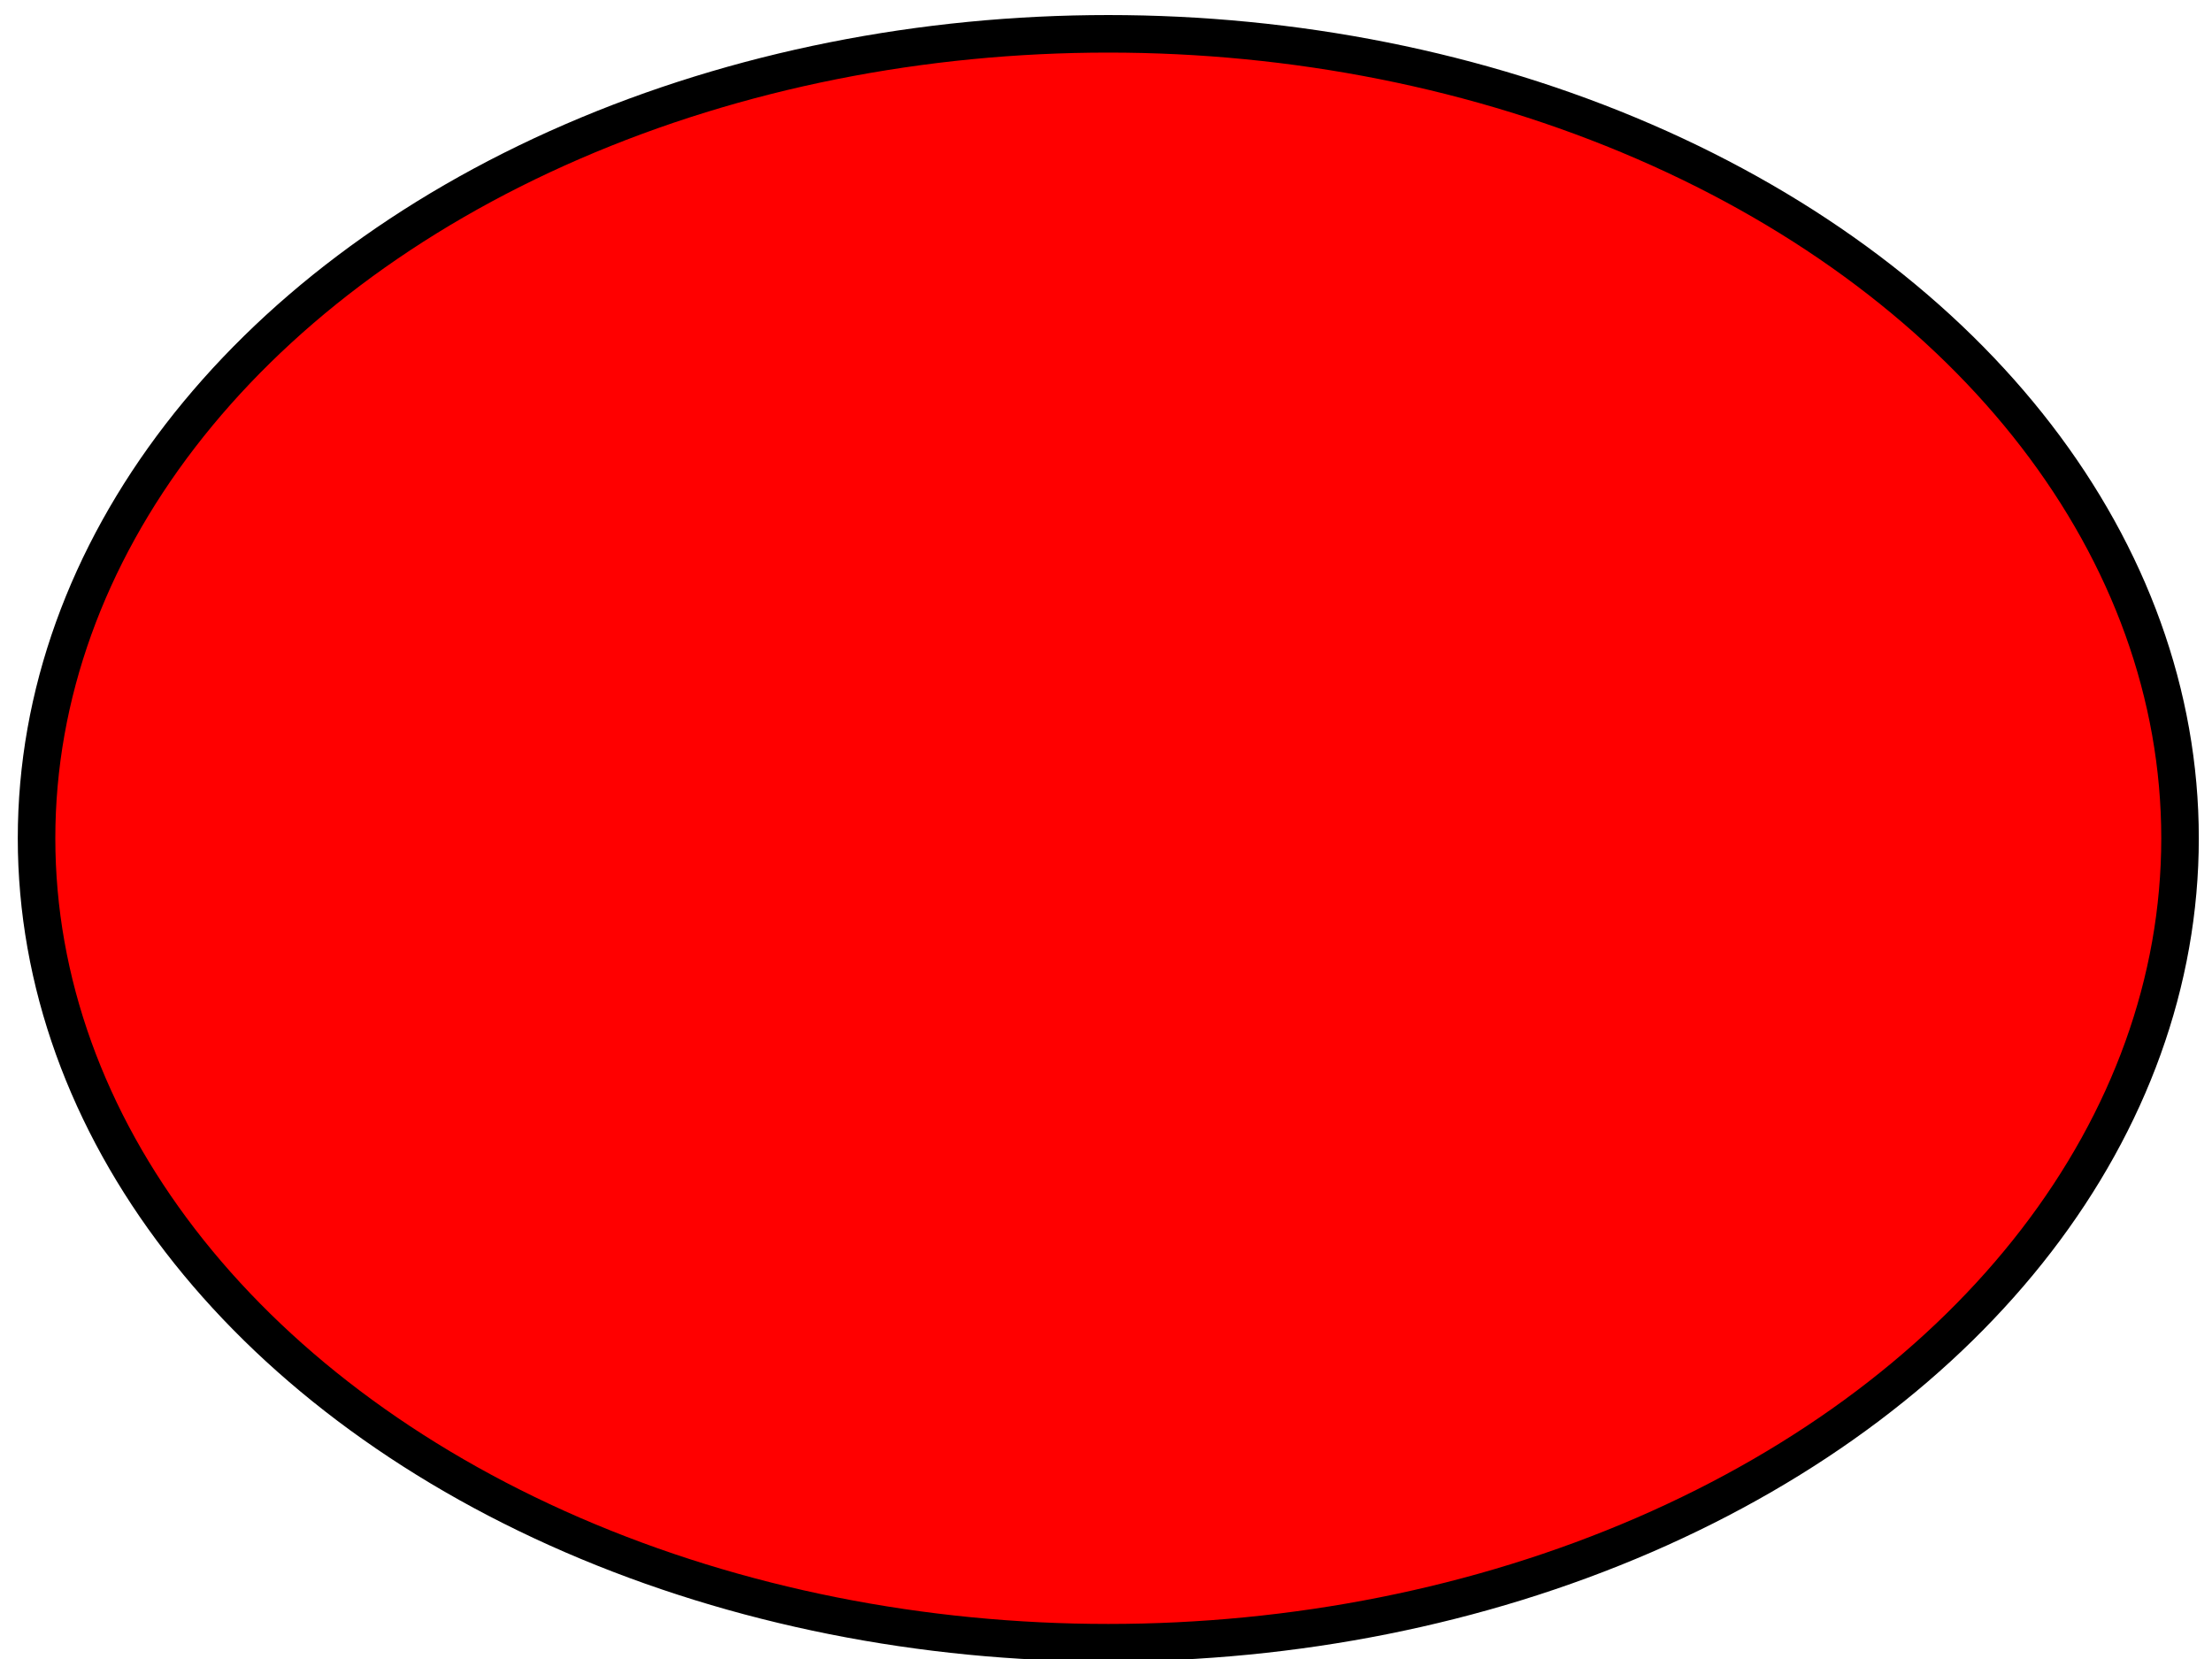 <?xml version="1.0" encoding="UTF-8" standalone="no"?>
<!-- Created with Inkscape (http://www.inkscape.org/) -->
<svg id="svg3381" xmlns:rdf="http://www.w3.org/1999/02/22-rdf-syntax-ns#" xmlns="http://www.w3.org/2000/svg" height="600" viewBox="0 0 800 600" width="800" version="1.1" xmlns:cc="http://creativecommons.org/ns#" xmlns:dc="http://purl.org/dc/elements/1.1/">
 <g id="layer1">
  <ellipse id="path3389" fill-rule="evenodd" rx="387.61" ry="290.94" stroke="#000" cy="303.17" cx="400.83" stroke-width="13.577" fill="#f00"/>
 </g>
</svg>
